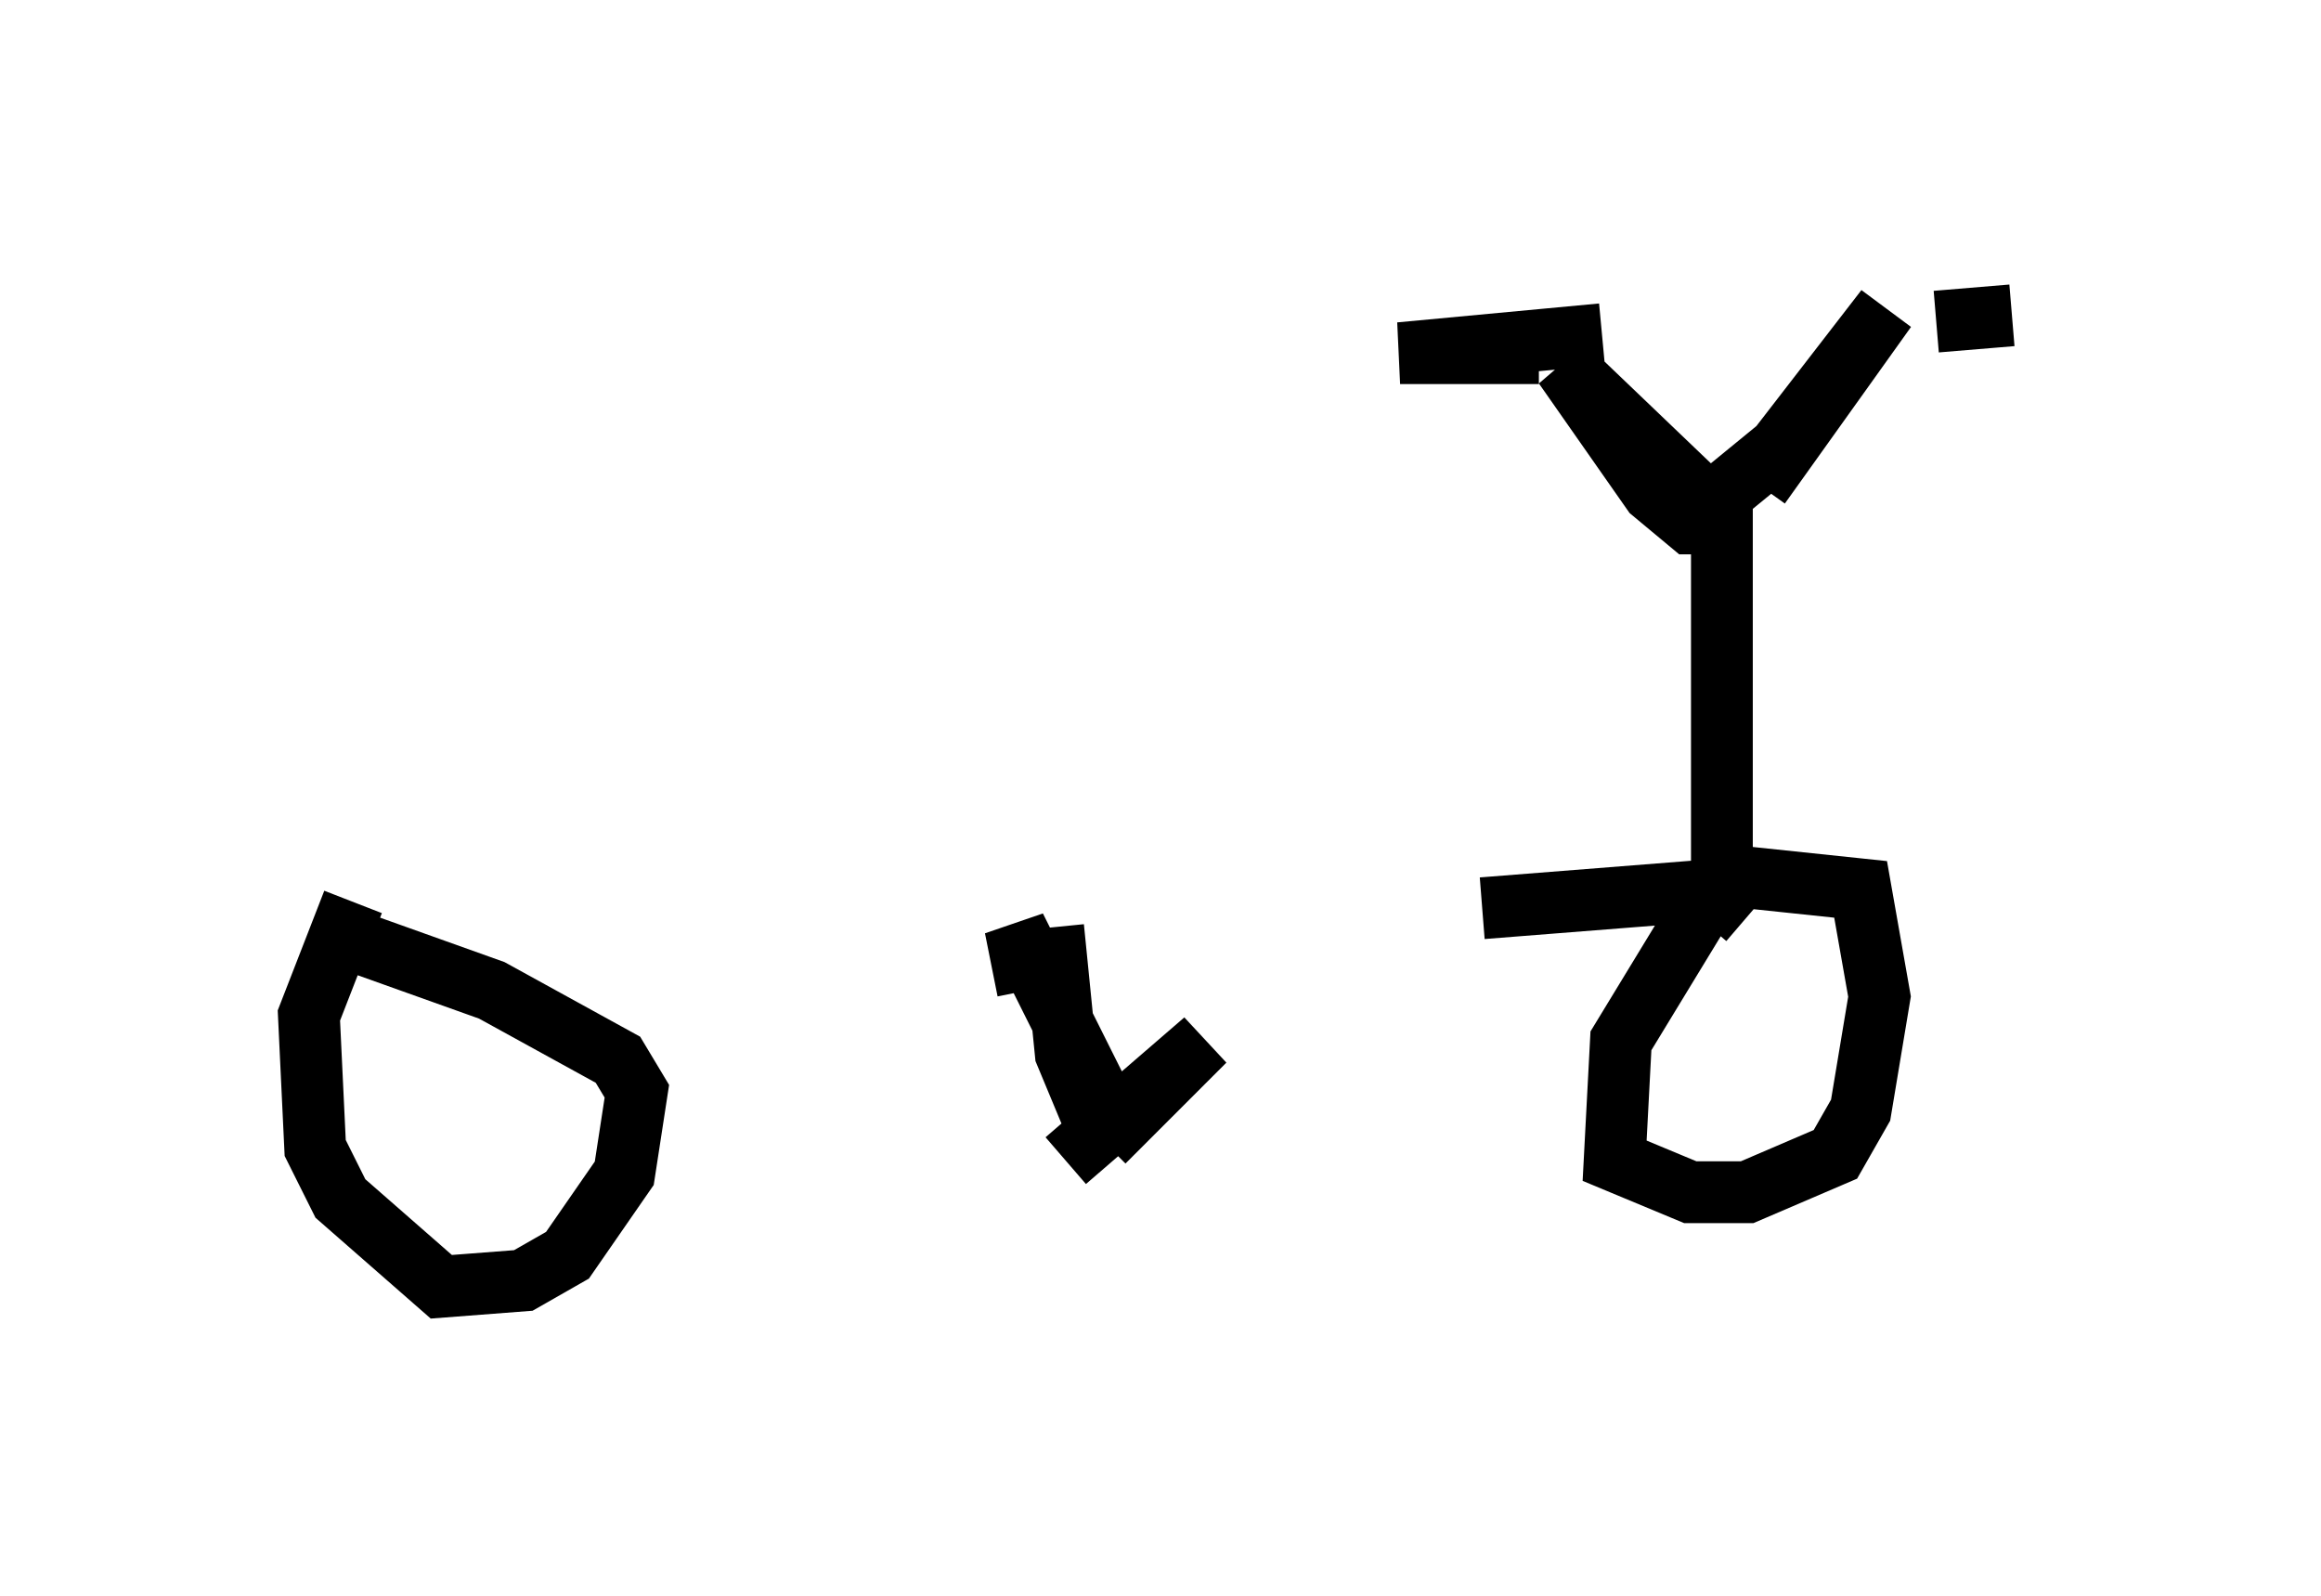 <?xml version="1.0" encoding="utf-8" ?>
<svg baseProfile="full" height="25.823" version="1.1" width="37.563" xmlns="http://www.w3.org/2000/svg" xmlns:ev="http://www.w3.org/2001/xml-events" xmlns:xlink="http://www.w3.org/1999/xlink"><defs /><rect fill="white" height="25.823" width="37.563" x="0" y="0" /><path d="M5.204, 14.698 m18.784, 0.0 l3.879, -0.306 m0.0, 0.0 l0.0, -5.921 -0.51, 0.0 l-0.613, -0.51 -1.429, -2.042 l2.348, 2.246 1.123, -0.919 l1.735, -2.246 -2.042, 2.858 m-22.765, 6.738 l-0.715, 1.838 0.102, 2.144 l0.408, 0.817 1.633, 1.429 l1.327, -0.102 0.715, -0.408 l0.919, -1.327 0.204, -1.327 l-0.306, -0.51 -2.042, -1.123 l-2.858, -1.021 m22.561, -0.51 l-1.429, 2.348 -0.102, 1.94 l1.225, 0.51 0.919, 0.0 l1.429, -0.613 0.408, -0.715 l0.306, -1.838 -0.306, -1.735 l-1.94, -0.204 -0.613, 0.715 m-10.515, 0.102 l0.204, 2.042 0.51, 1.225 l0.0, -0.613 -1.327, -2.654 l0.204, 1.021 m0.613, 2.756 l2.246, -1.94 -1.633, 1.633 m7.044, -12.761 l-2.246, 0.0 3.267, -0.306 m5.41, -0.204 l1.225, -0.102 " fill="none" stroke="black" stroke-width="1" /></svg>
